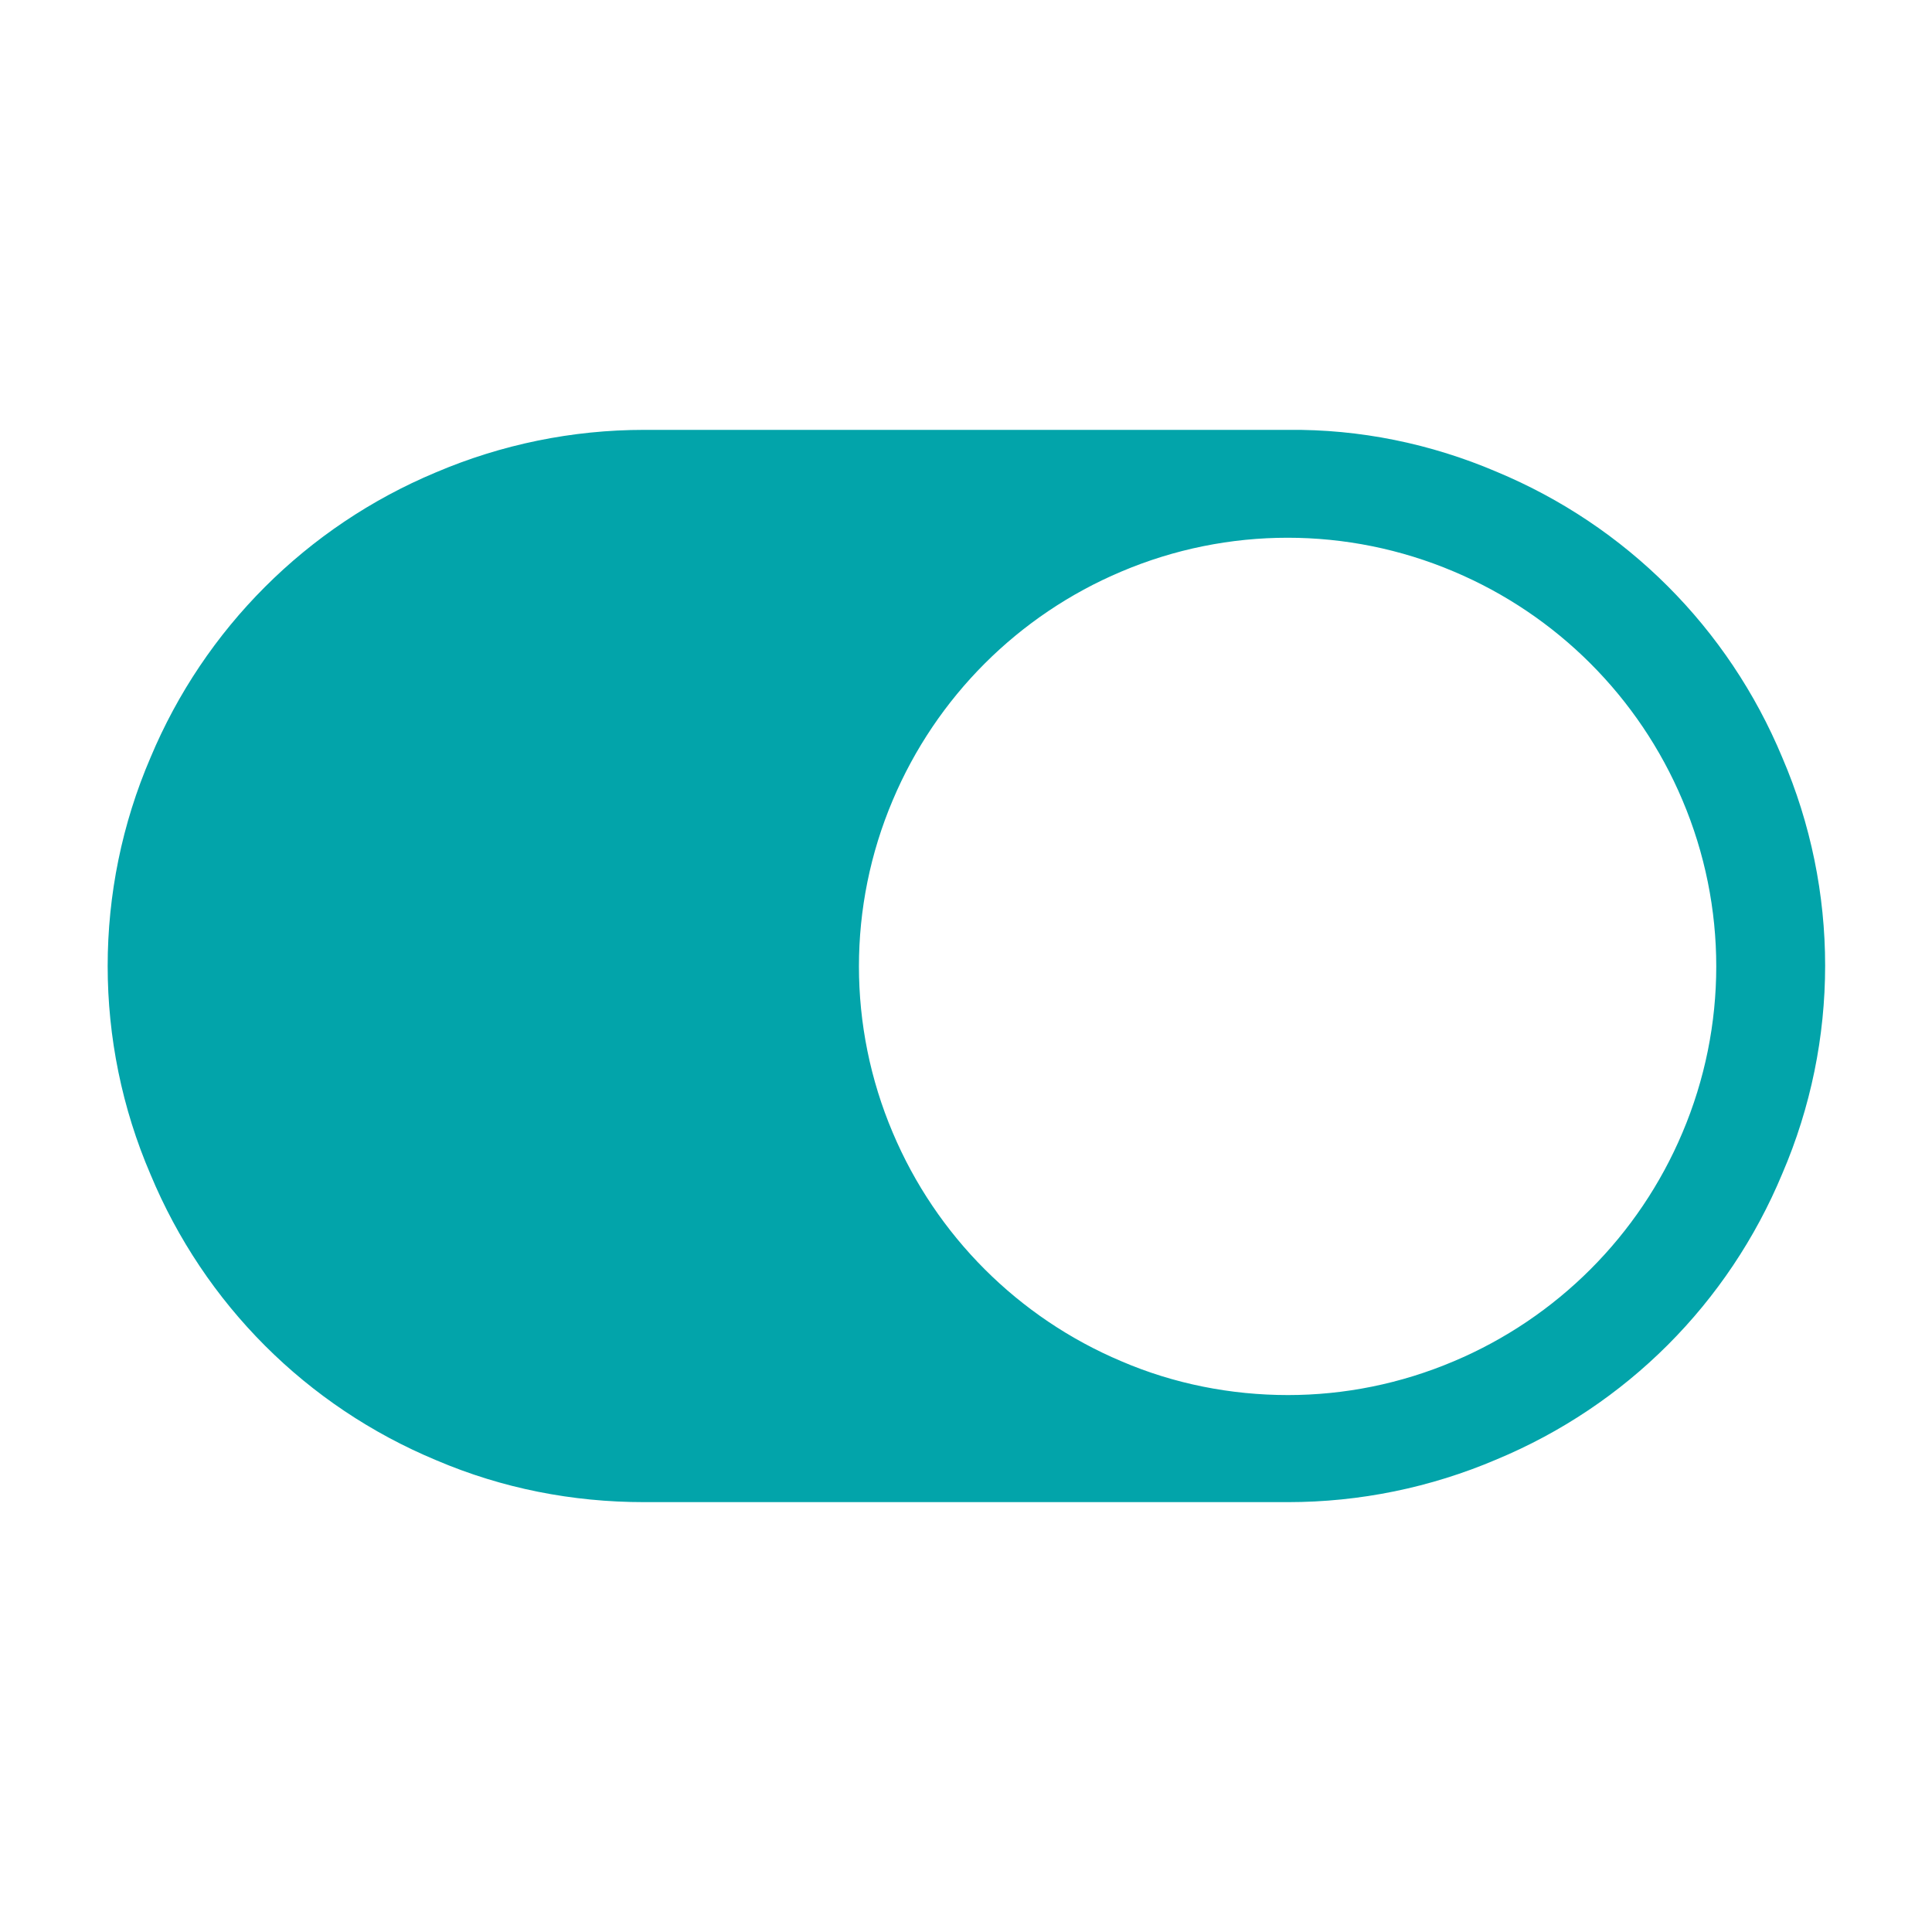 <?xml version="1.0" standalone="no"?>
<svg version="1.2" xmlns="http://www.w3.org/2000/svg" xmlns:xlink="http://www.w3.org/1999/xlink" overflow="visible" preserveAspectRatio="none" viewBox="0 0 24 24" width="32" height="32"><g><path xmlns:default="http://www.w3.org/2000/svg" id="toggle-on" d="M1.87,14.59c0.67,1.61,1.94,2.88,3.55,3.55c0.82,0.35,1.69,0.52,2.58,0.52h8c0.89,0,1.77-0.18,2.59-0.53  c1.61-0.67,2.88-1.94,3.55-3.55c0.71-1.65,0.71-3.52,0-5.17c-0.67-1.61-1.94-2.88-3.55-3.55c-0.82-0.35-1.7-0.53-2.59-0.52H8  c-0.89,0-1.77,0.18-2.59,0.53c-1.6,0.67-2.87,1.94-3.54,3.54C1.16,11.06,1.16,12.94,1.87,14.59z M16,17.33  c-0.71,0-1.42-0.14-2.07-0.42c-1.28-0.54-2.3-1.56-2.84-2.84c-0.56-1.32-0.56-2.81,0-4.13c0.54-1.28,1.56-2.3,2.84-2.84  c1.32-0.56,2.81-0.56,4.13,0c1.28,0.54,2.3,1.56,2.84,2.84c0.56,1.32,0.56,2.81,0,4.13c-0.54,1.28-1.56,2.3-2.84,2.84  C17.4,17.19,16.7,17.33,16,17.33L16,17.33L16,17.33z" style="fill: rgb(2, 164, 170);"/></g></svg>